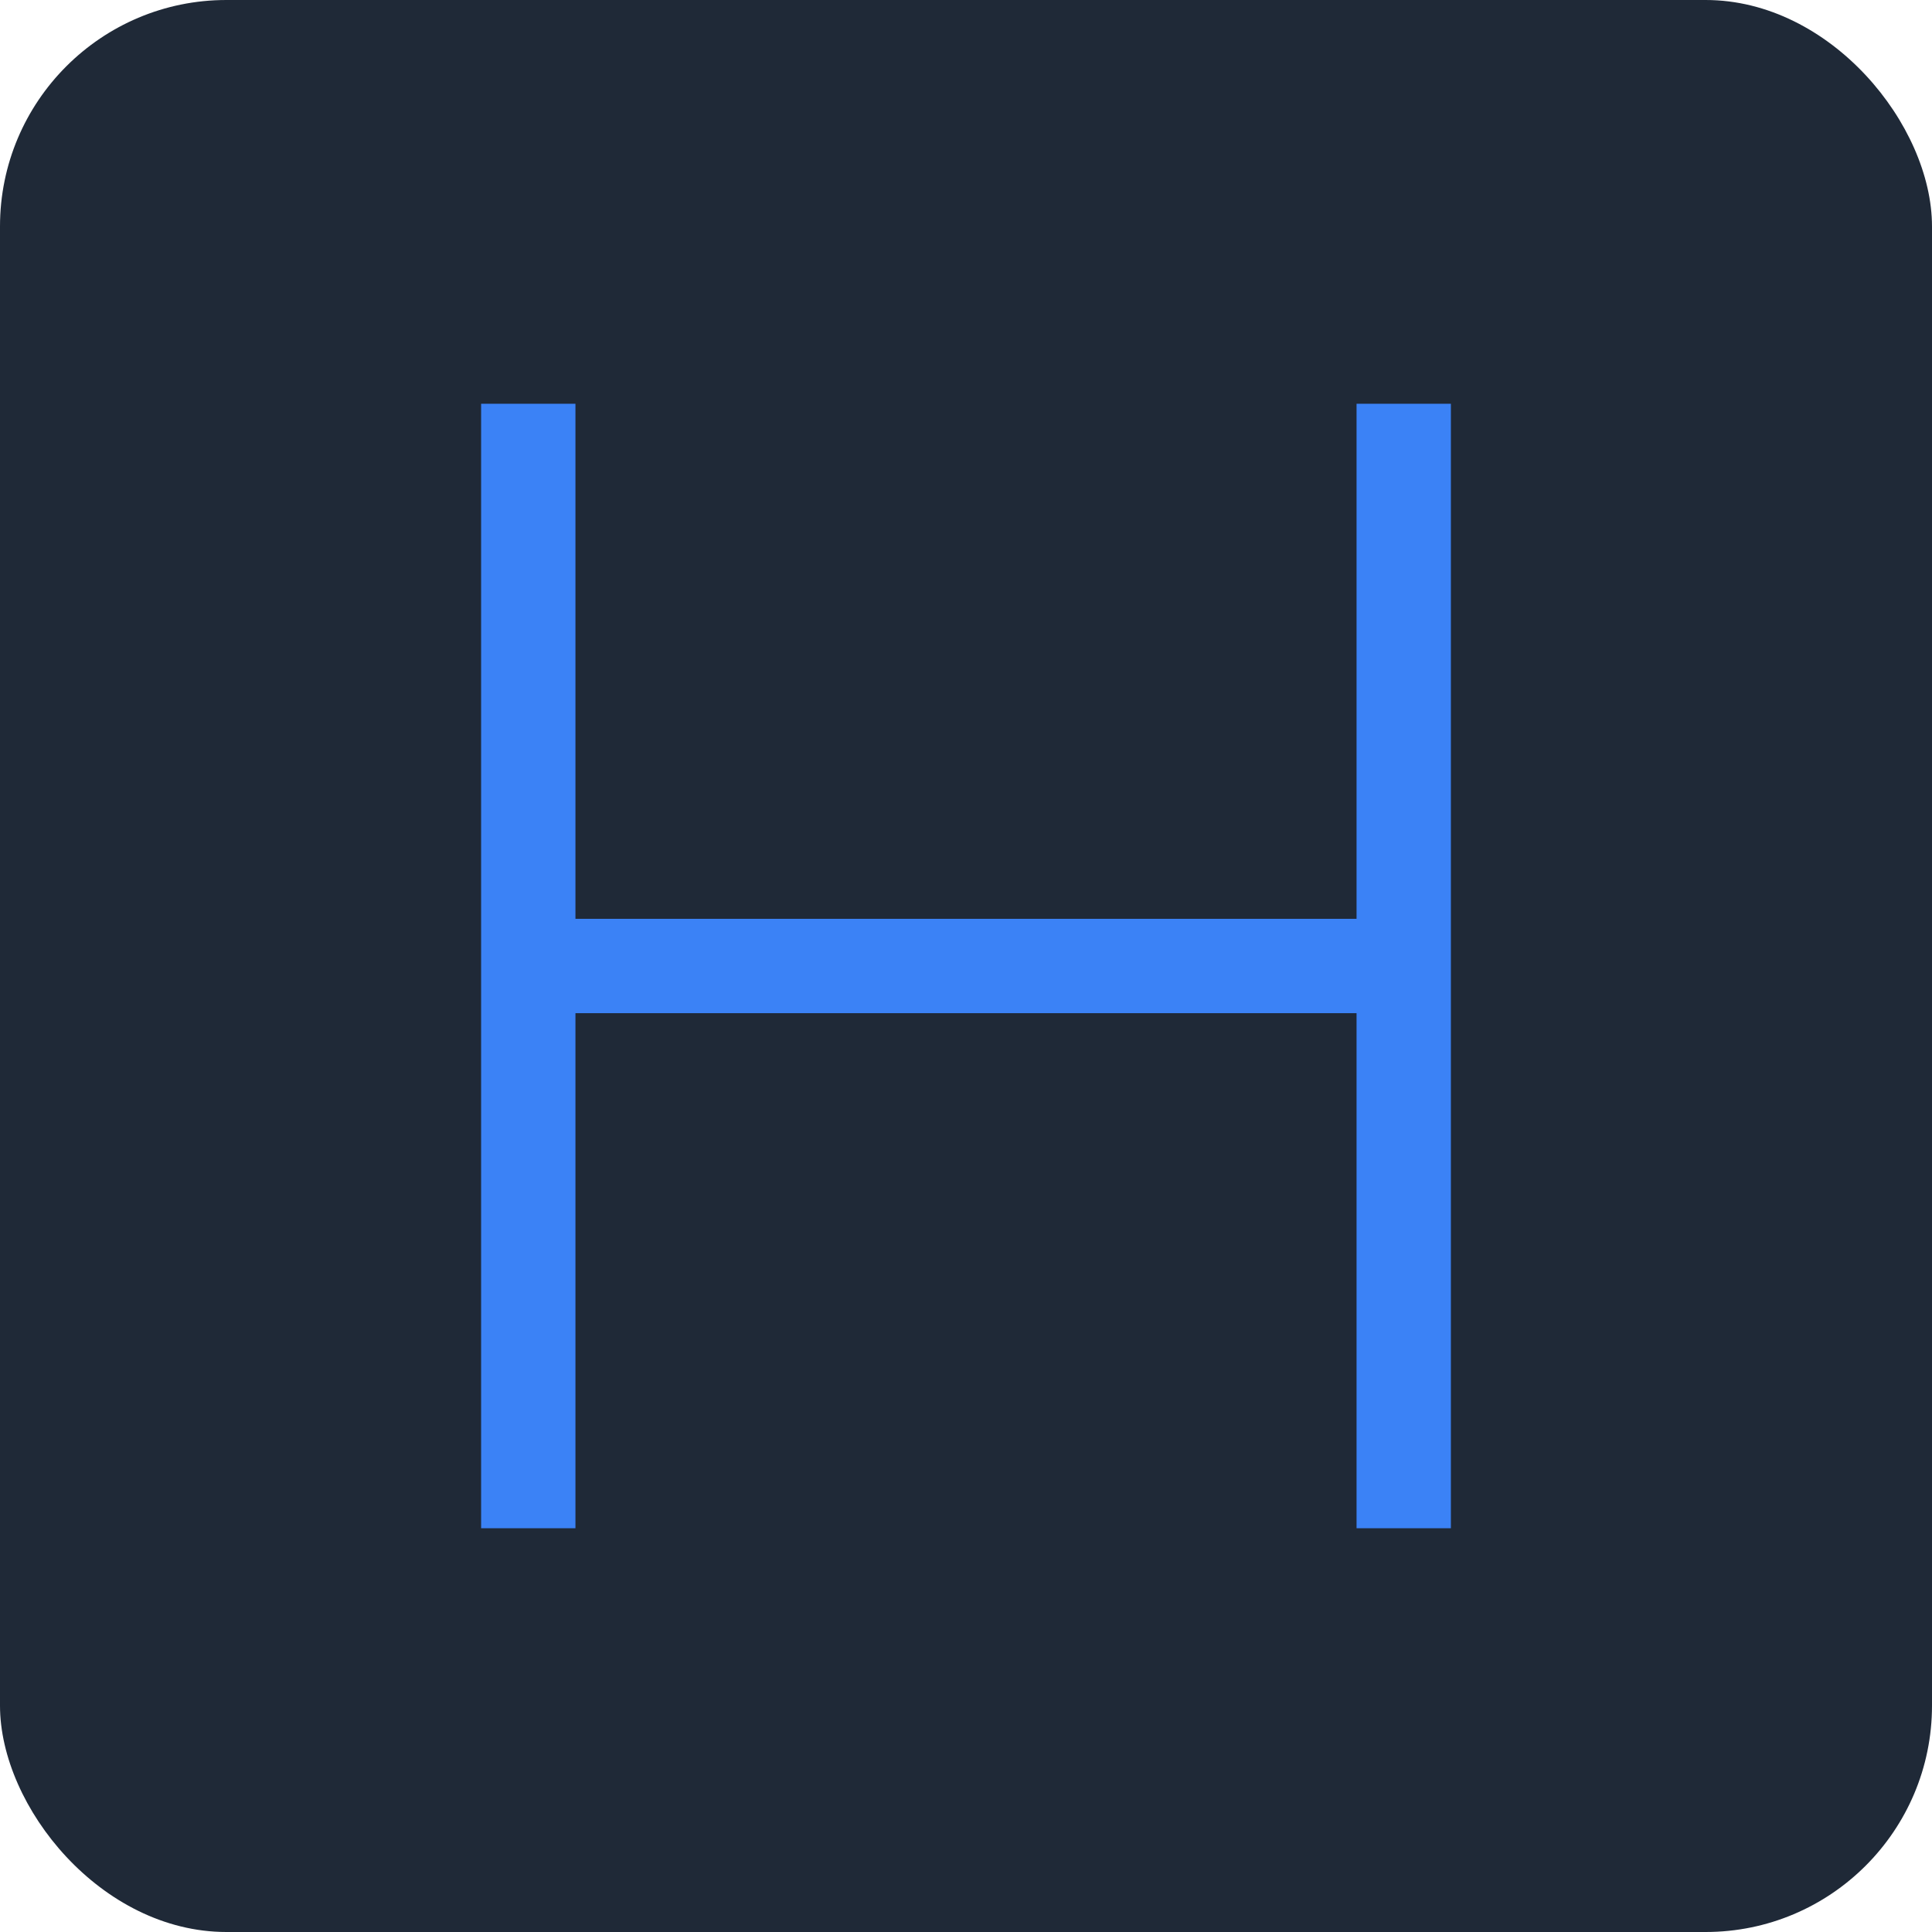 <svg width="512" height="512" viewBox="0 0 512 512" fill="none" xmlns="http://www.w3.org/2000/svg">
<rect width="512" height="512" rx="60" fill="#1f2937"/>
<path d="M140 107V405 M372 107V405 M140 256H372" stroke="#3b82f6" stroke-width="25"/>
<style>
    @media (prefers-color-scheme: light) {
      rect {
        fill: #f0f4f8;
        stroke: #e2e8f0;
        stroke-width: 2;
      }
      path {
        stroke: #3b82f6;
      }
    }
</style>
</svg>